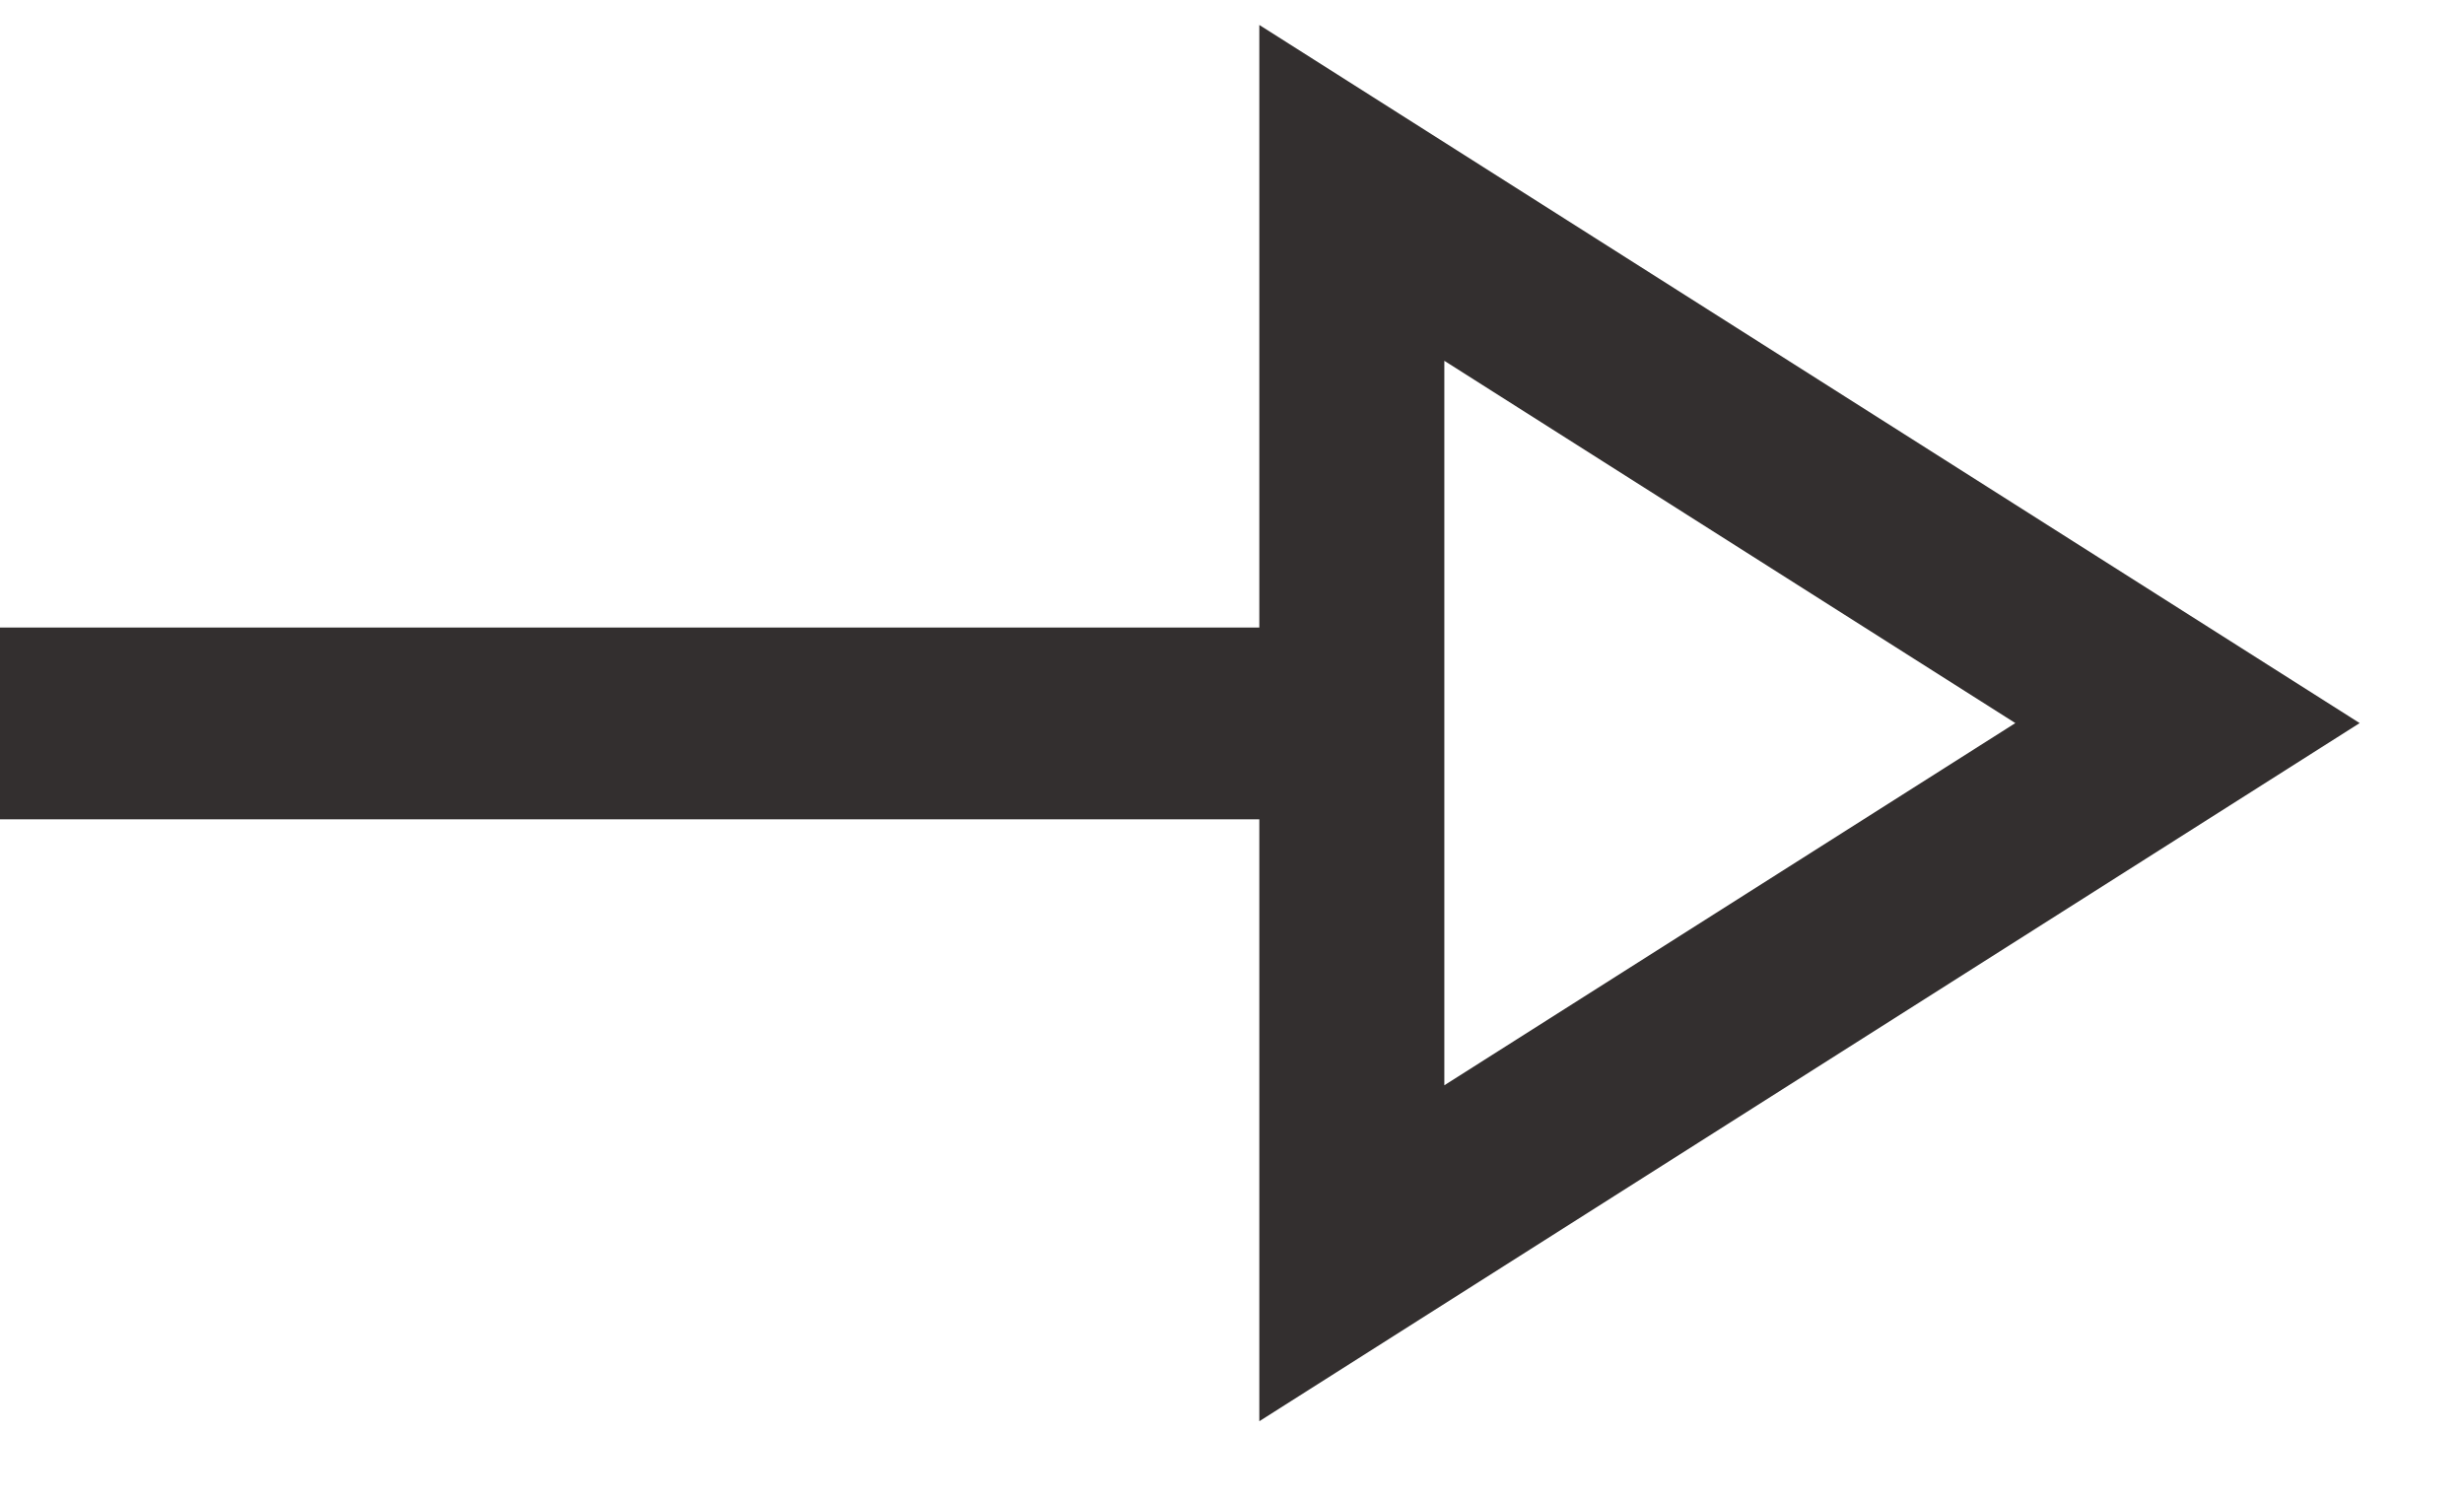 <svg width="23" height="14" viewBox="0 0 23 14" fill="none" xmlns="http://www.w3.org/2000/svg">
<path fill-rule="evenodd" clip-rule="evenodd" d="M11.755 7.648V13.267L22.026 6.75L11.755 0.233V5.858H0V7.648H11.755ZM13.482 3.368L18.812 6.75L13.482 10.131V3.368Z" fill="#332F2F"/>
</svg>
